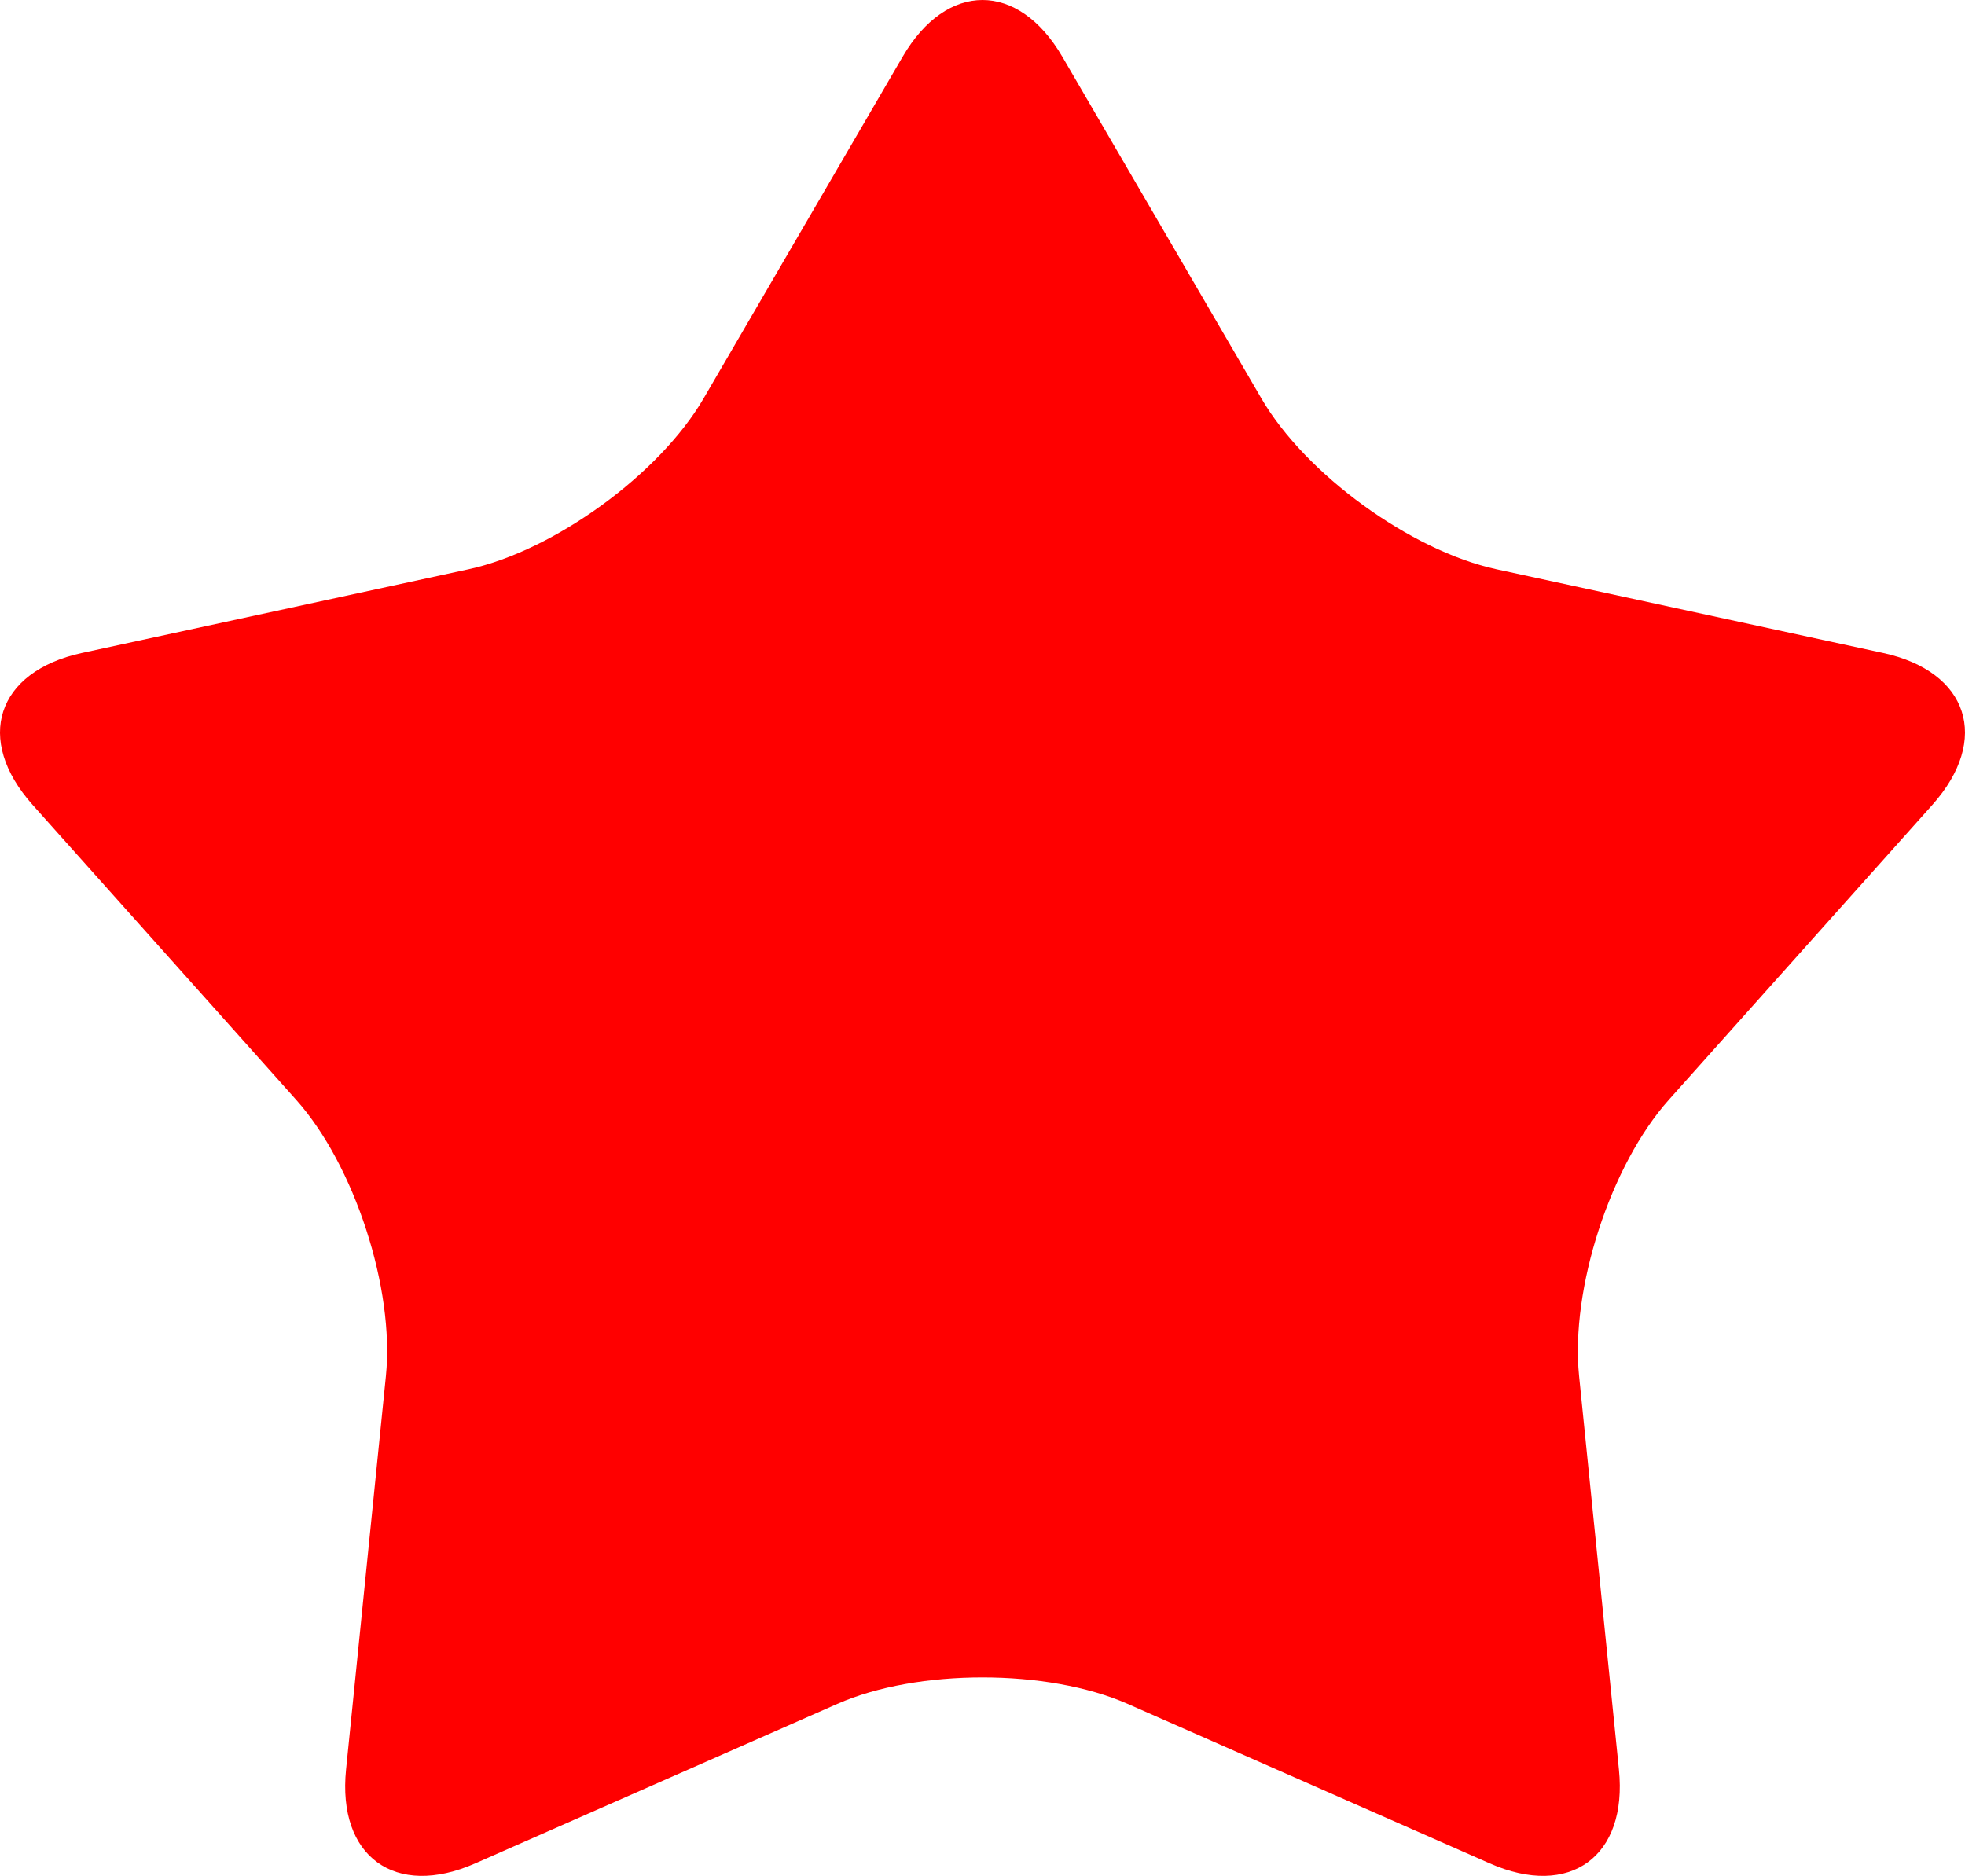 <!-- Generator: Gravit.io --><svg xmlns="http://www.w3.org/2000/svg" style="isolation:isolate" viewBox="170.335 98.531 175.526 167.583" width="175.526" height="167.583" xmlns:xlink="http://www.w3.org/1999/xlink"><path fill="rgb(255, 0, 0)" d="M 303.405 264.997 L 271.067 250.747 C 263.909 247.593 252.286 247.593 245.128 250.747 L 212.79 264.997 C 205.632 268.152 200.46 264.394 201.248 256.612 L 204.808 221.453 C 205.596 213.67 202.004 202.616 196.792 196.783 L 173.246 170.431 C 168.034 164.598 170.01 158.518 177.655 156.863 L 212.193 149.384 C 219.838 147.728 229.241 140.896 233.178 134.137 L 250.964 103.6 C 254.901 96.841 261.294 96.841 265.231 103.6 L 283.017 134.137 C 286.954 140.896 296.357 147.728 304.002 149.384 L 338.54 156.863 C 346.186 158.518 348.161 164.598 342.949 170.431 L 319.403 196.783 C 314.191 202.616 310.6 213.67 311.388 221.453 L 314.947 256.612 C 315.735 264.394 310.564 268.152 303.405 264.997 Z" /></svg>